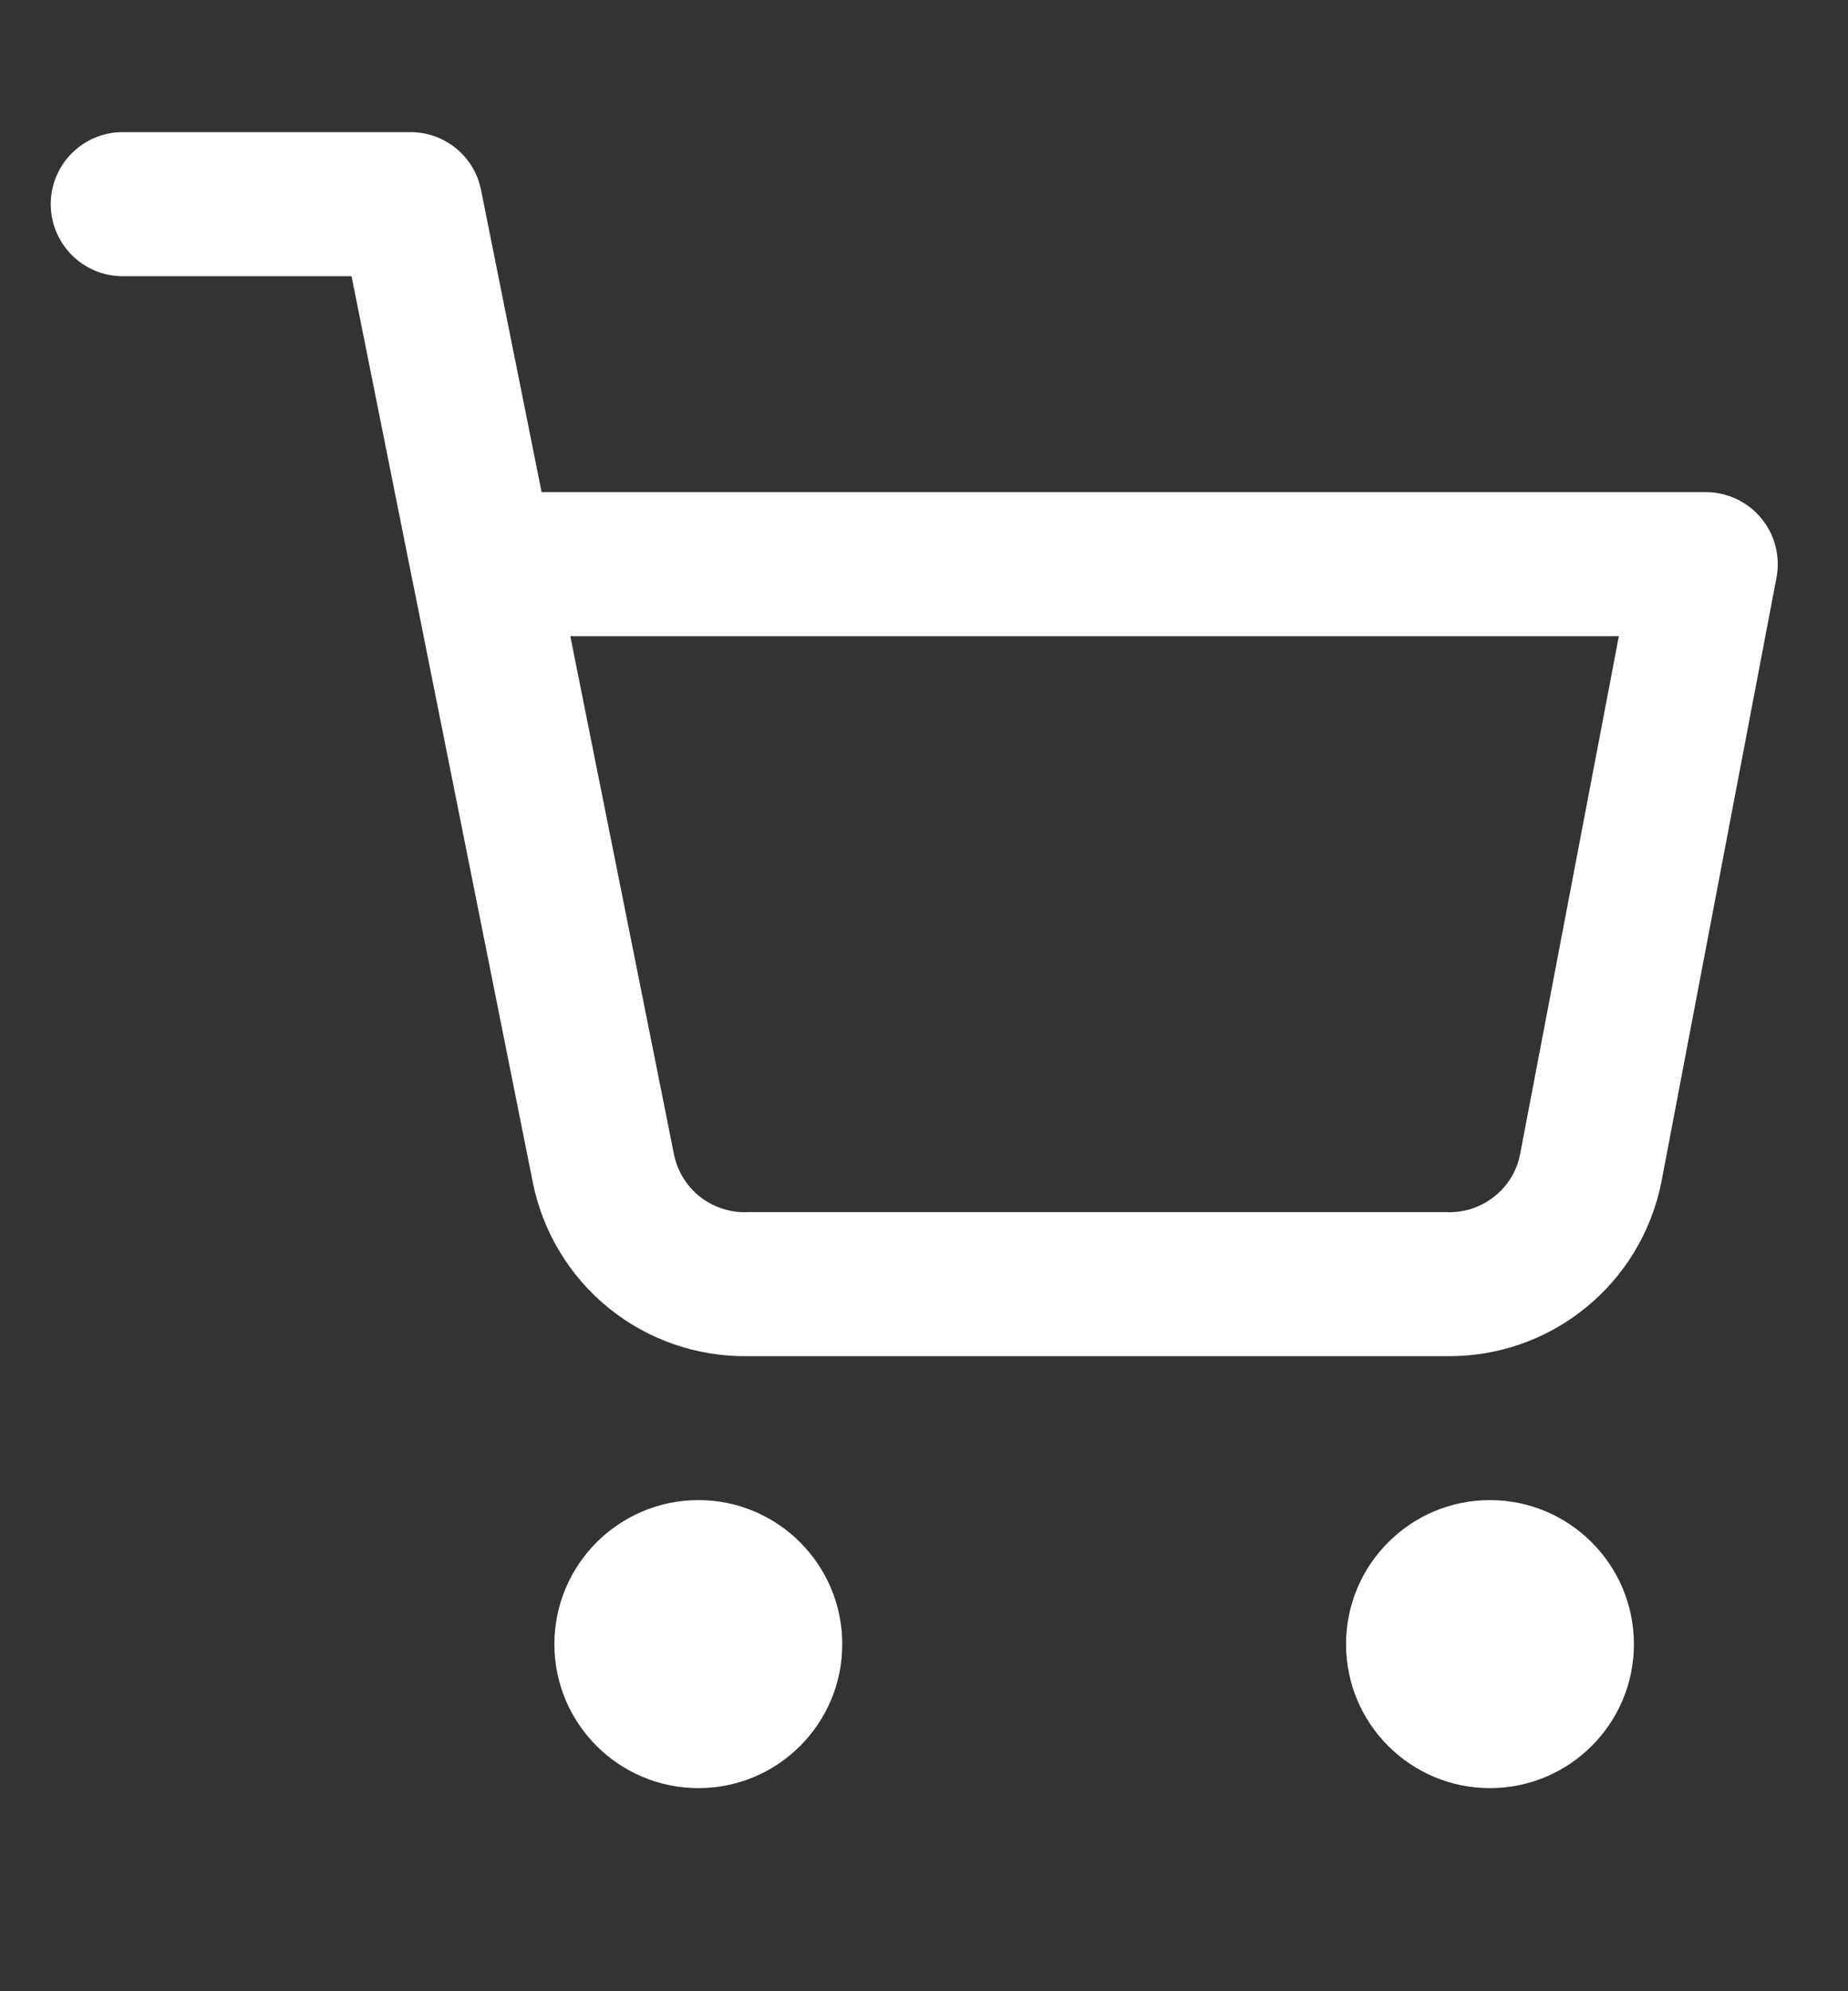 <svg width="13" height="14" viewBox="0 0 13 14" fill="none" xmlns="http://www.w3.org/2000/svg">
<rect x="0" y="0" width="13" height="14" fill="#333333" stroke="none"/>
<g clip-path="url(#clip0_100_1436)">
<path fill-rule="evenodd" clip-rule="evenodd" d="M3.9 11.56C3.9 11.001 4.354 10.547 4.913 10.547C5.472 10.547 5.925 11.001 5.925 11.56C5.925 12.119 5.472 12.572 4.913 12.572C4.354 12.572 3.9 12.119 3.9 11.56Z" fill="white"/>
<path fill-rule="evenodd" clip-rule="evenodd" d="M9.469 11.56C9.469 11.001 9.922 10.547 10.481 10.547C11.04 10.547 11.494 11.001 11.494 11.56C11.494 12.119 11.04 12.572 10.481 12.572C9.922 12.572 9.469 12.119 9.469 11.56Z" fill="white"/>
<path fill-rule="evenodd" clip-rule="evenodd" d="M0.357 1.435C0.357 1.156 0.584 0.929 0.863 0.929H2.888C3.129 0.929 3.337 1.099 3.384 1.336L3.81 3.46H12C12.151 3.46 12.294 3.528 12.39 3.644C12.486 3.76 12.525 3.913 12.497 4.061L11.687 8.312C11.617 8.662 11.427 8.976 11.149 9.199C10.873 9.422 10.528 9.54 10.173 9.535H5.261C4.907 9.54 4.562 9.422 4.285 9.199C4.008 8.976 3.818 8.662 3.748 8.313C3.748 8.313 3.748 8.313 3.748 8.313L2.903 4.088C2.899 4.074 2.896 4.059 2.894 4.045L2.473 1.942H0.863C0.584 1.942 0.357 1.715 0.357 1.435ZM4.012 4.473L4.741 8.115C4.764 8.232 4.828 8.336 4.92 8.411C5.013 8.485 5.129 8.525 5.247 8.523L5.257 8.522H10.178L10.187 8.523C10.306 8.525 10.422 8.485 10.514 8.411C10.607 8.337 10.67 8.233 10.693 8.117L11.388 4.473H4.012Z" fill="white"/>
</g>
<defs>
<clipPath id="clip0_100_1436">
<rect width="12.149" height="12.149" fill="white" transform="translate(0.357 0.929)"/>
</clipPath>
</defs>
</svg>
